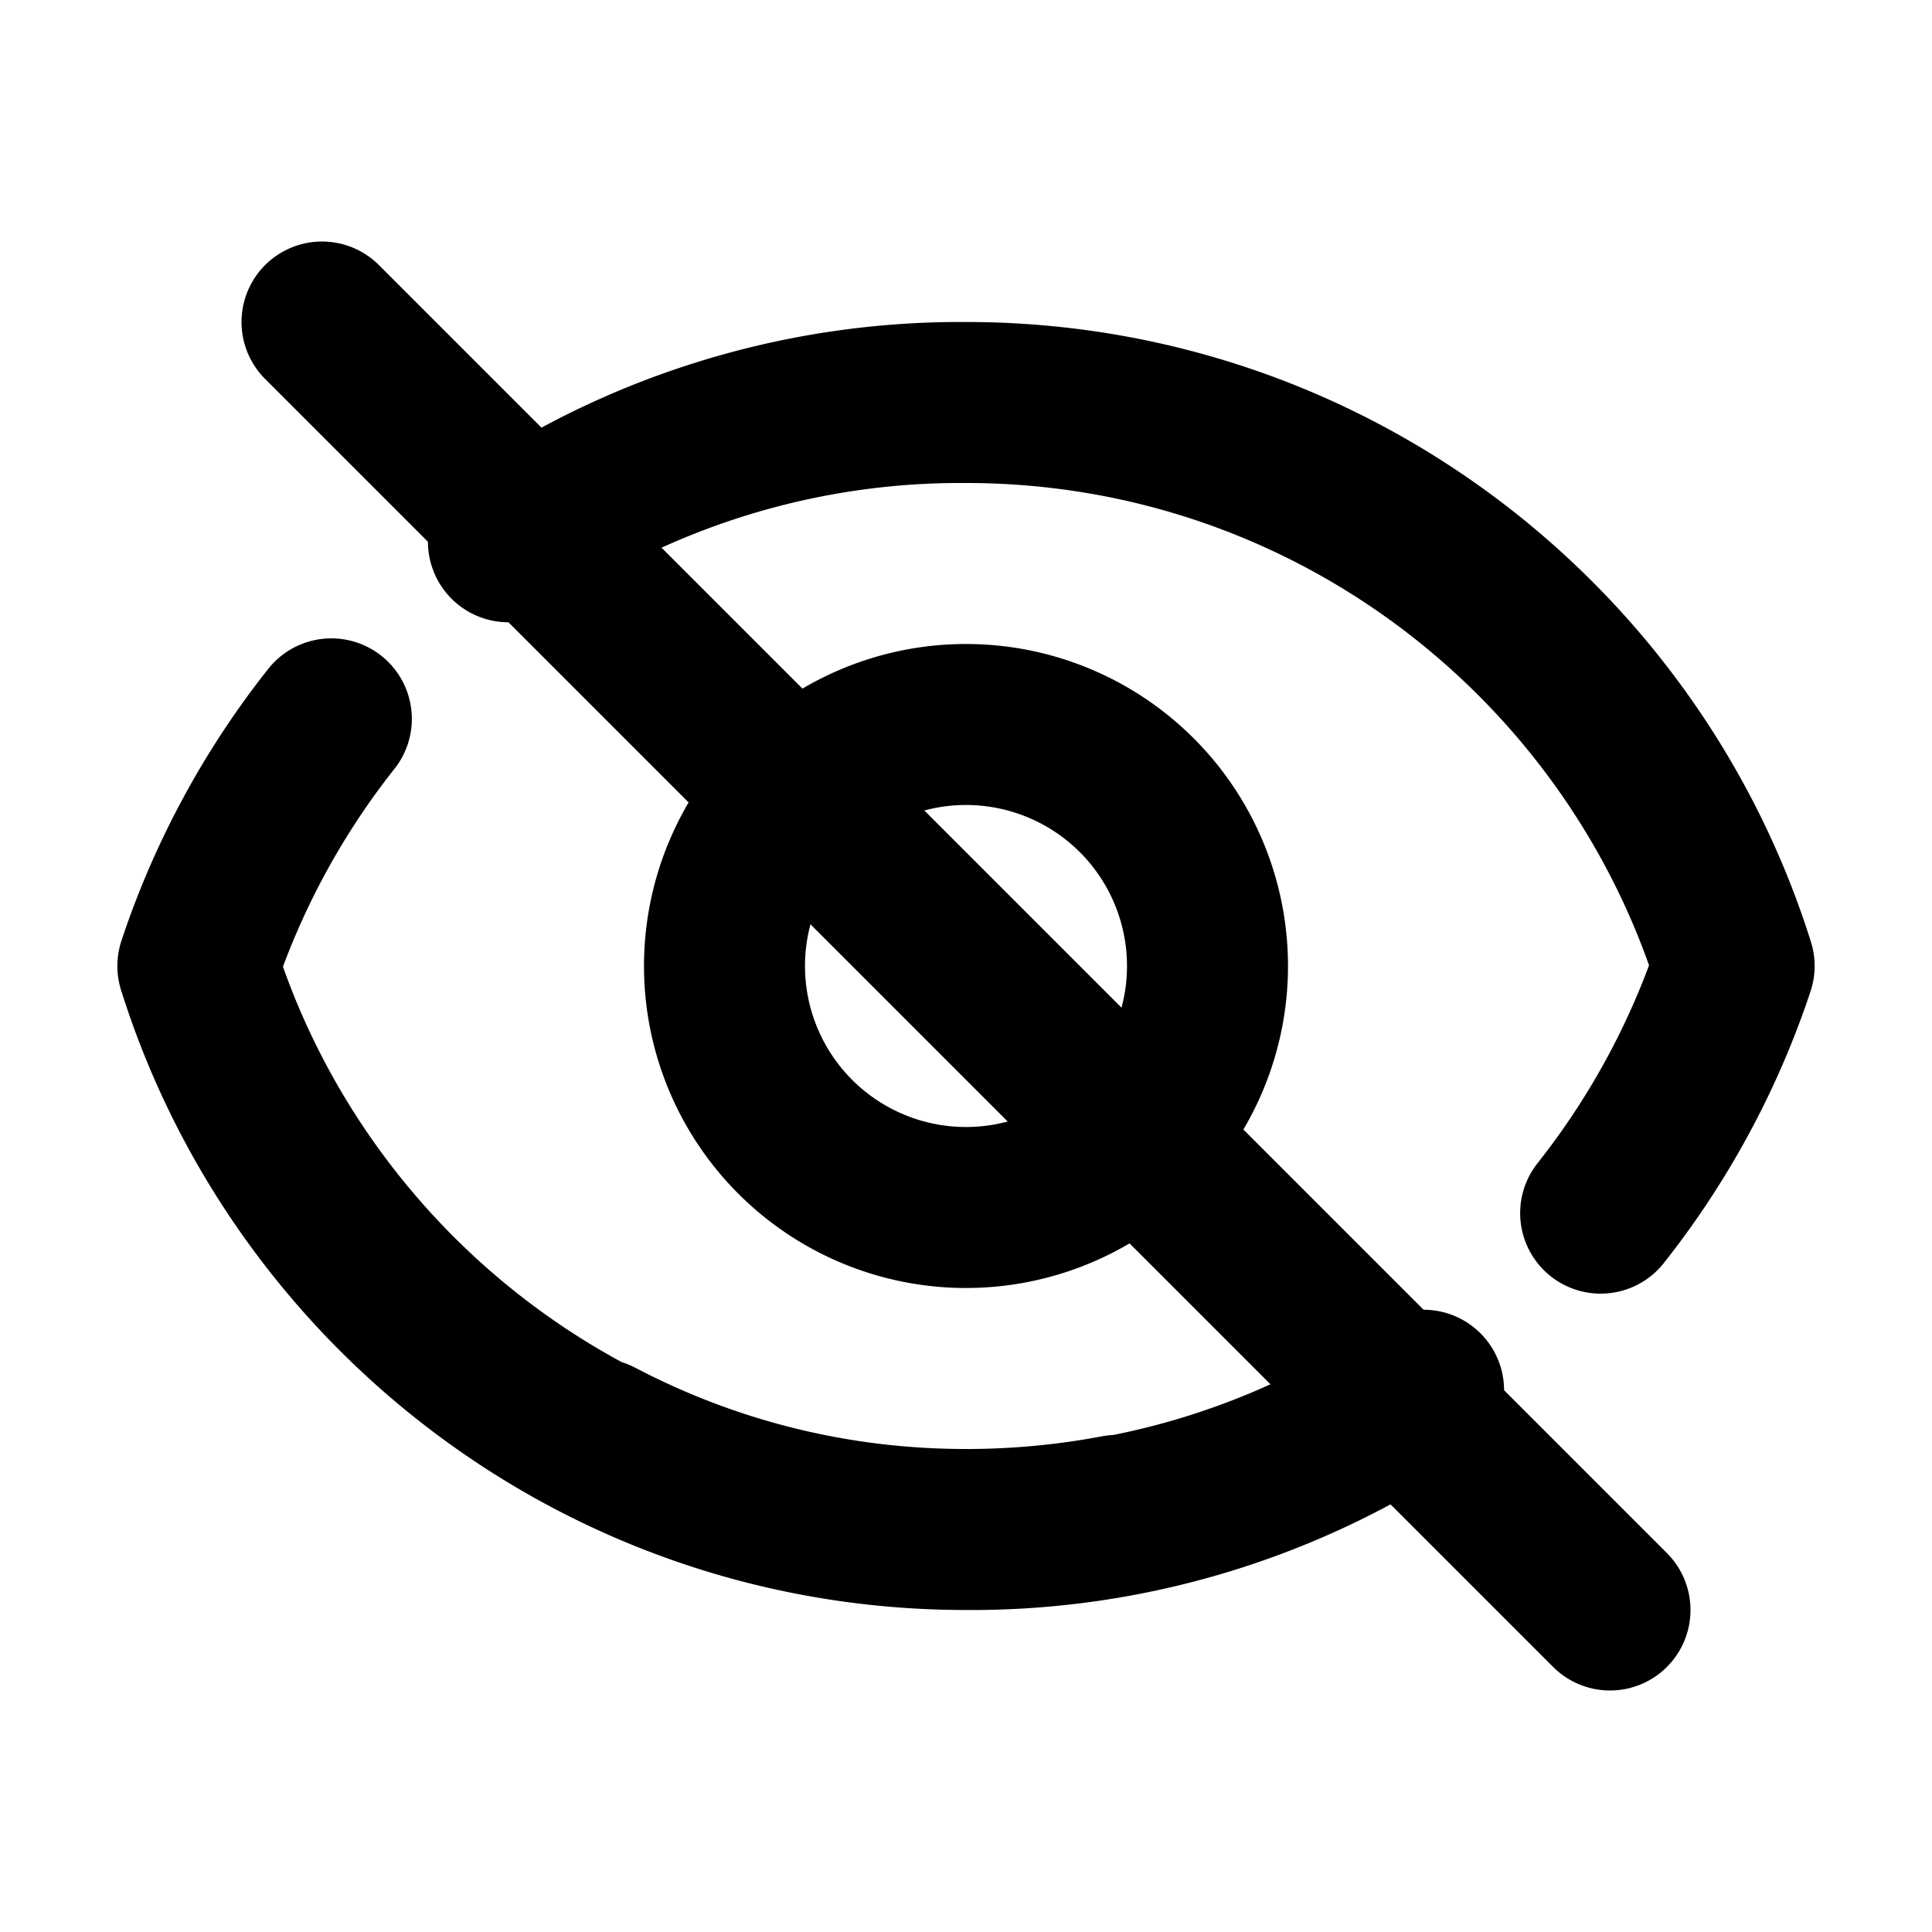 <!-- eye-closed.svg -->
<svg xmlns="http://www.w3.org/2000/svg" class="h-6 w-6 text-gray-600" fill="none" viewBox="0 0 24 24" stroke="currentColor">
  <!-- Bạn có thể tùy chỉnh nội dung SVG này theo thiết kế của mình -->
  <path stroke-linecap="round" stroke-linejoin="round" stroke-width="2" d="M13.875 18.825A10.05 10.05 0 0112 19c-4.477 0-8.268-2.943-9.542-7a10.05 10.05 0 011.658-3.07m2.2-2.2A9.977 9.977 0 0112 5c4.477 0 8.268 2.943 9.542 7a10.05 10.05 0 01-1.658 3.07m-2.2 2.2A9.977 9.977 0 0112 19c-1.657 0-3.205-.407-4.575-1.125" />
  <path stroke-linecap="round" stroke-linejoin="round" stroke-width="2" d="M15 12a3 3 0 11-6 0 3 3 0 016 0z" />
  <line x1="4" y1="4" x2="20" y2="20" stroke="currentColor" stroke-width="2" stroke-linecap="round" stroke-linejoin="round"/>
</svg>
